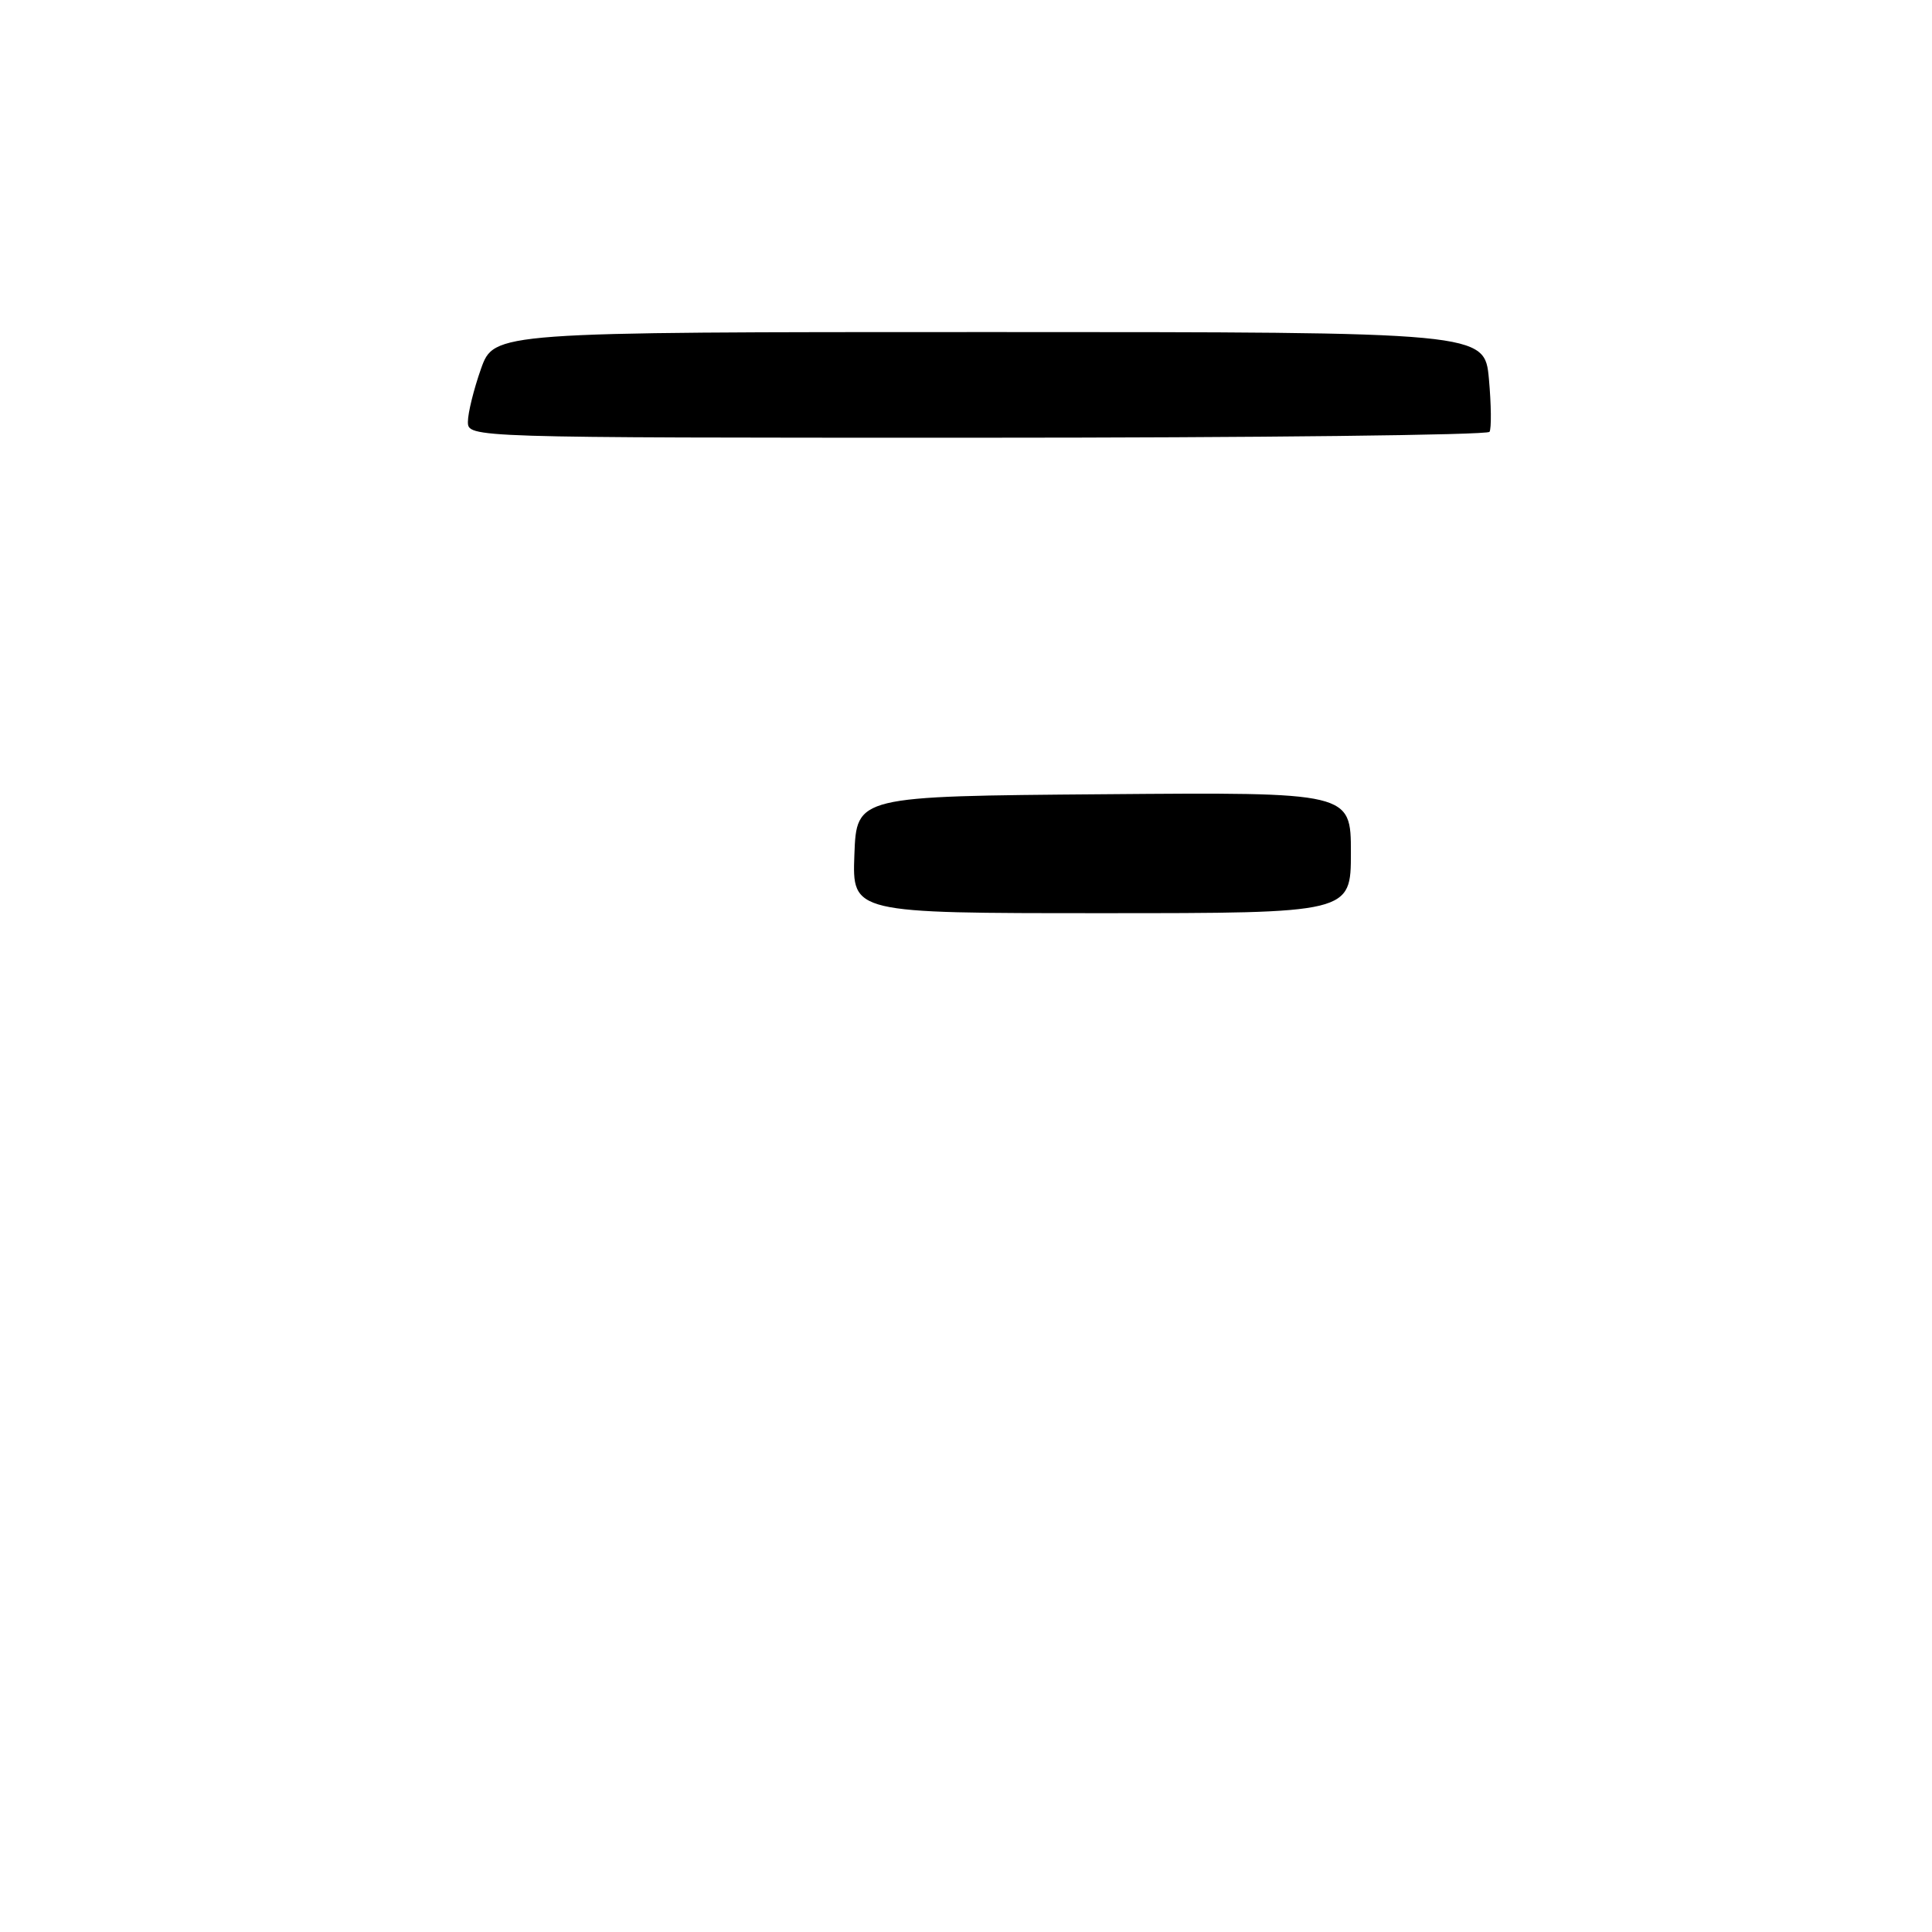<?xml version="1.0" encoding="UTF-8" standalone="no"?>
<!DOCTYPE svg PUBLIC "-//W3C//DTD SVG 1.1//EN" "http://www.w3.org/Graphics/SVG/1.1/DTD/svg11.dtd" >
<svg xmlns="http://www.w3.org/2000/svg" xmlns:xlink="http://www.w3.org/1999/xlink" version="1.1" viewBox="0 0 256 256">
 <g >
 <path fill="currentColor"
d=" M 113.21 113.25 C 113.50 105.50 113.50 105.50 146.25 105.24 C 179.00 104.97 179.00 104.97 179.00 112.99 C 179.00 121.00 179.00 121.00 145.96 121.00 C 112.92 121.00 112.92 121.00 113.21 113.25 Z  M 62.00 55.88 C 62.00 54.72 62.78 51.57 63.73 48.88 C 65.47 44.00 65.47 44.00 131.10 44.00 C 196.72 44.00 196.72 44.00 197.29 50.22 C 197.60 53.64 197.63 56.79 197.37 57.22 C 197.10 57.65 166.53 58.00 129.44 58.00 C 62.00 58.00 62.00 58.00 62.00 55.88 Z "/>
</g>
</svg>